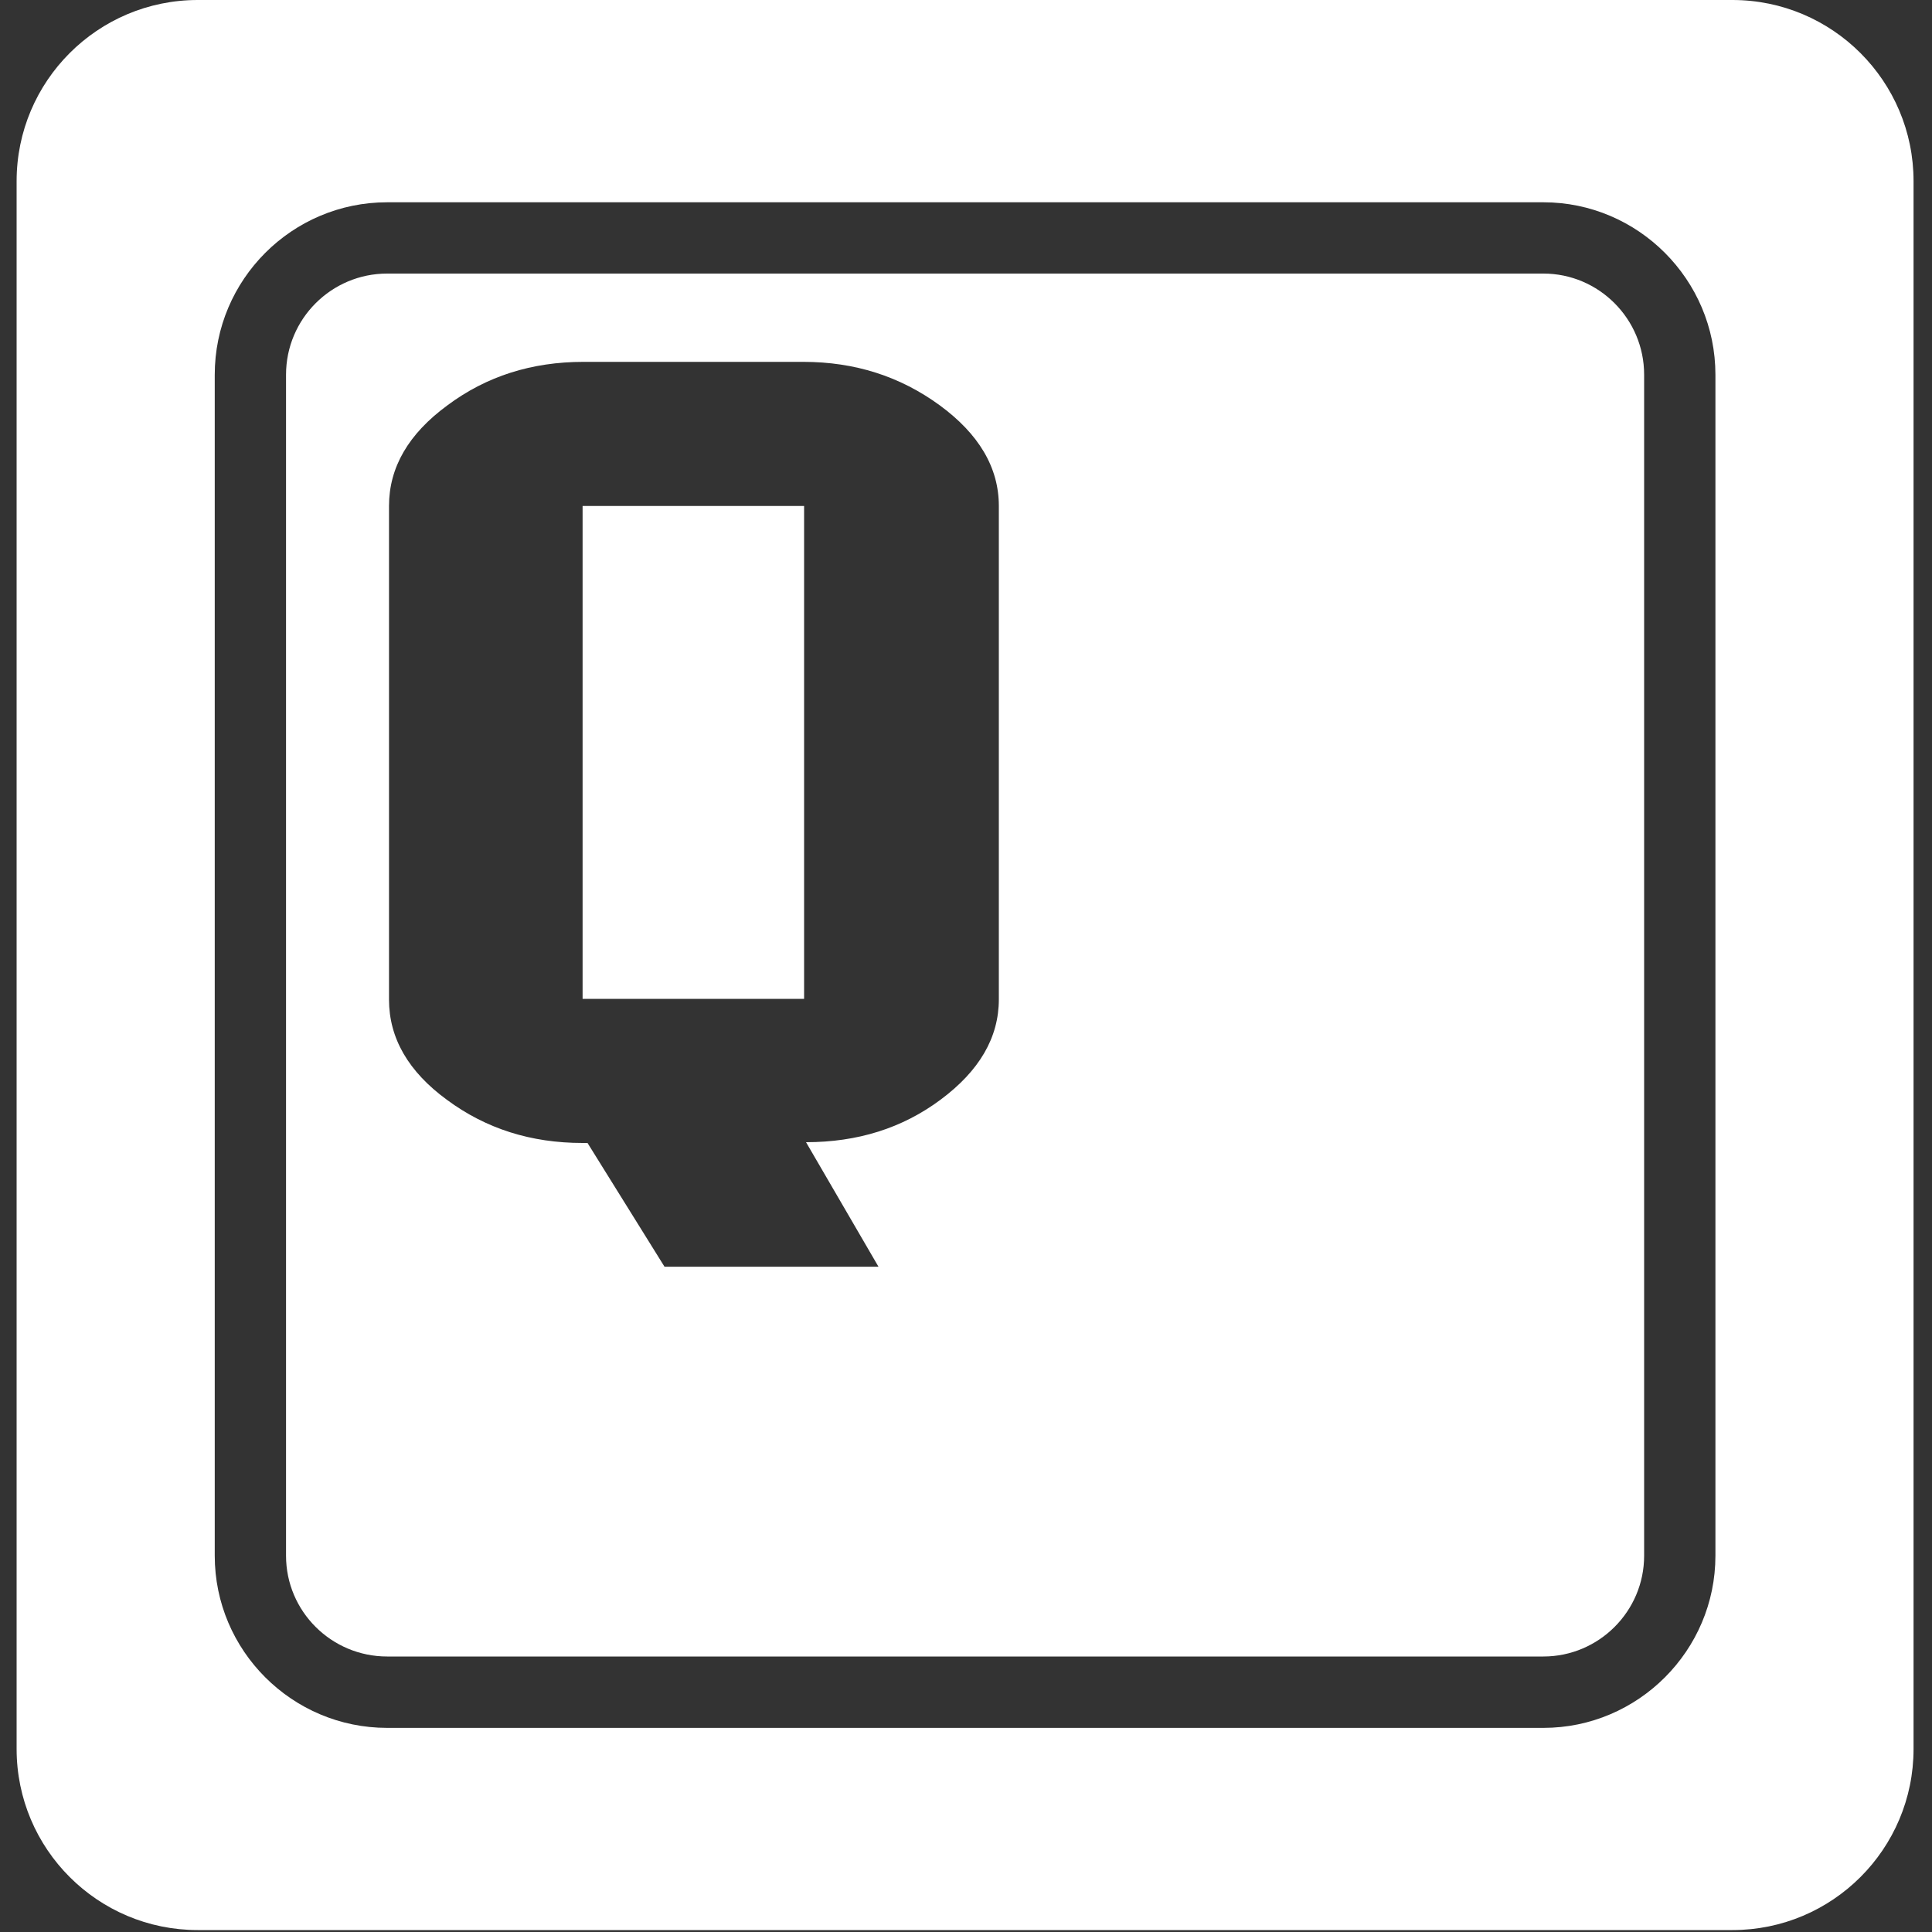 <?xml version="1.0" encoding="UTF-8"?>
<svg xmlns="http://www.w3.org/2000/svg" xmlns:xlink="http://www.w3.org/1999/xlink" width="20pt" height="20pt" viewBox="0 0 20 20" version="1.1">
<rect x="0" y="0" width="20" height="20" fill="#333333" stroke="none"/>
<g id="surface1">
<path style=" stroke:none;fill-rule:nonzero;fill:white;fill-opacity:1;" d="M 6.031 5.238 L 8.324 5.238 L 8.324 10.34 L 6.031 10.34 Z M 17.02 3.879 L 17.02 16.105 C 17.02 16.68 16.551 17.148 15.977 17.148 L 4.008 17.148 C 3.43 17.148 2.961 16.68 2.961 16.105 L 2.961 3.879 C 2.961 3.301 3.43 2.832 4.008 2.832 L 15.977 2.832 C 16.551 2.832 17.02 3.301 17.02 3.879 Z M 10.34 5.238 C 10.34 4.84 10.133 4.492 9.727 4.195 C 9.316 3.895 8.848 3.746 8.316 3.746 L 6.039 3.746 C 5.504 3.746 5.035 3.895 4.633 4.195 C 4.227 4.492 4.027 4.84 4.027 5.238 L 4.027 10.348 C 4.027 10.746 4.227 11.094 4.629 11.387 C 5.031 11.684 5.496 11.832 6.031 11.832 L 6.082 11.832 L 6.879 13.113 L 9.094 13.113 L 8.344 11.824 C 8.875 11.824 9.34 11.68 9.738 11.383 C 10.137 11.086 10.34 10.742 10.34 10.344 Z M 19.809 1.875 L 19.809 18.105 C 19.809 19.141 18.969 19.98 17.934 19.98 L 2.047 19.98 C 1.012 19.98 0.172 19.141 0.172 18.105 L 0.172 1.875 C 0.172 0.84 1.012 0 2.047 0 L 17.934 0 C 18.969 0 19.809 0.84 19.809 1.875 Z M 17.758 3.879 C 17.758 2.895 16.957 2.094 15.977 2.094 L 4.008 2.094 C 3.023 2.094 2.223 2.895 2.223 3.879 L 2.223 16.105 C 2.223 17.086 3.023 17.887 4.008 17.887 L 15.977 17.887 C 16.957 17.887 17.758 17.086 17.758 16.105 Z M 17.758 3.879 "/>
</g>
</svg>

